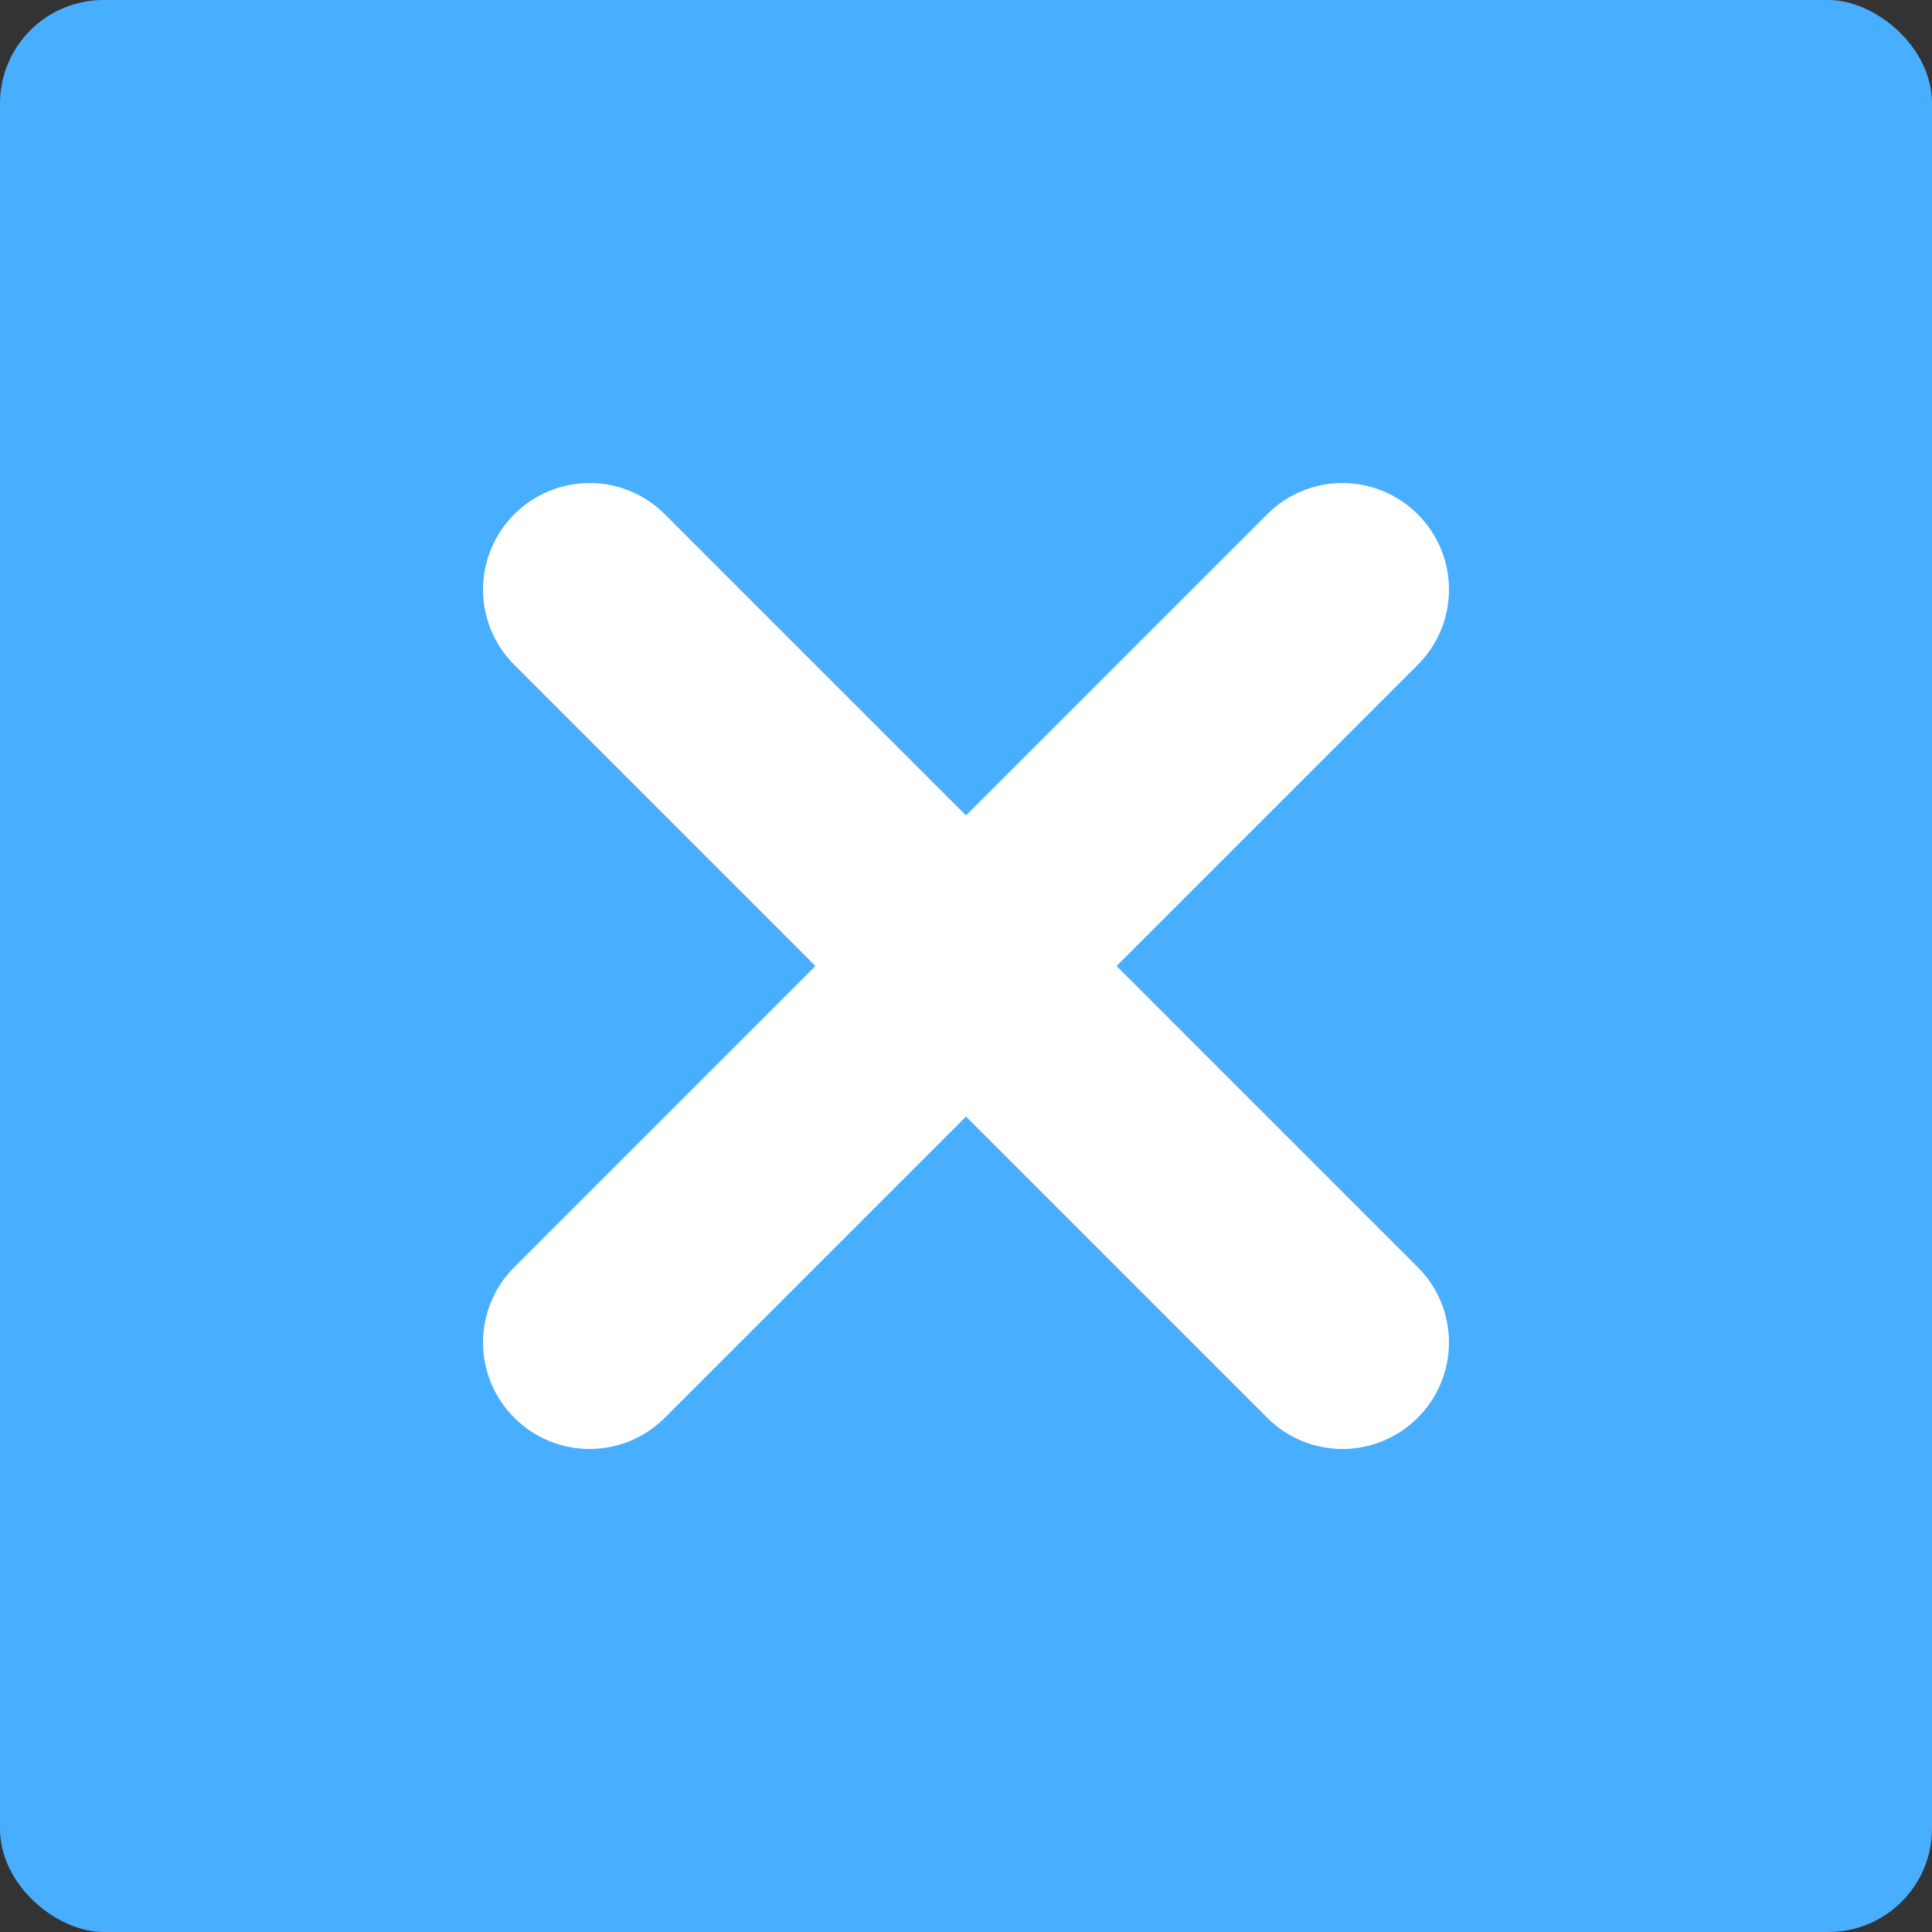 <svg height="16" width="16" xmlns="http://www.w3.org/2000/svg"><rect width="100%" height="100%" fill="#333333" stroke="none"/><rect fill="#48aeff" height="16" rx=".857" transform="matrix(0 -1 -1 0 0 0)" width="16" x="-16" y="-16"/><path d="m11.741 4.259c-.345-.345-.902-.345-1.247 0l-2.494 2.494-2.494-2.494c-.345-.345-.902-.345-1.247 0-.345.345-.345.902 0 1.247l2.494 2.494-2.494 2.494c-.345.345-.345.902 0 1.247.345.345.902.345 1.247 0l2.494-2.494 2.494 2.494c.345.345.902.345 1.247 0 .345-.345.345-.902 0-1.247l-2.494-2.494 2.494-2.494c.345-.345.345-.902 0-1.247z" fill="#fff"/></svg>